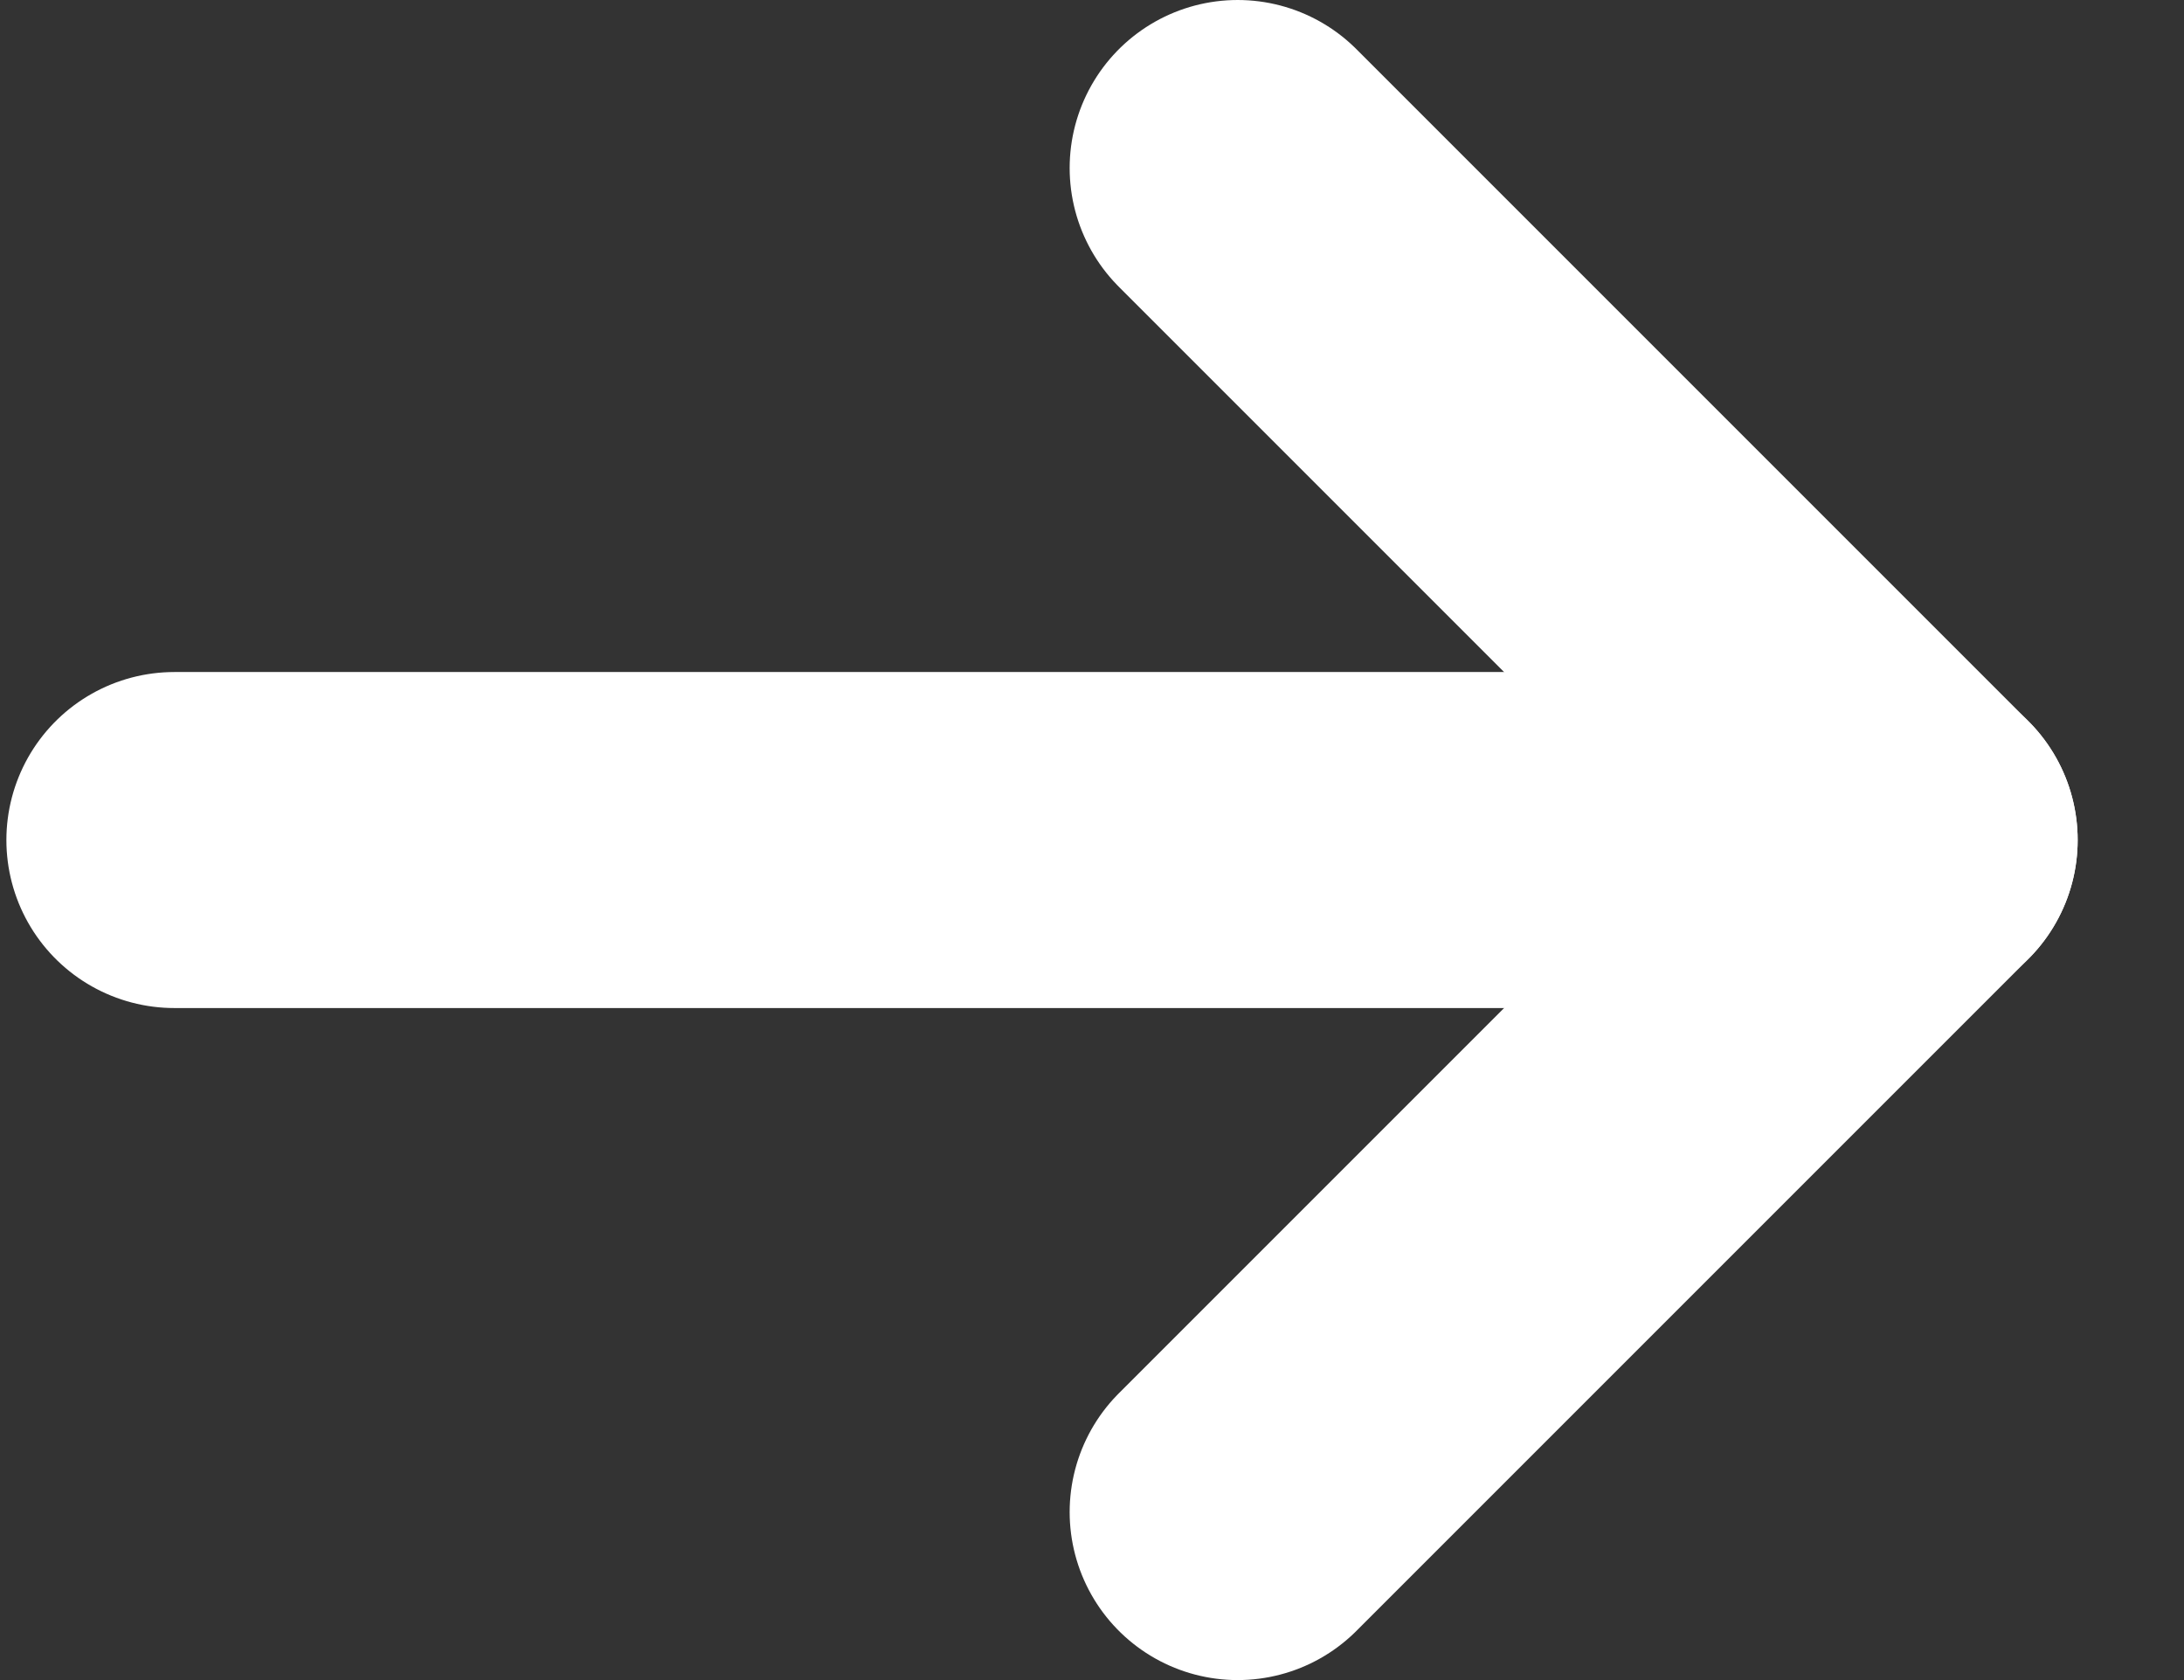 <svg width="13" height="10" viewBox="0 0 13 10" fill="none" xmlns="http://www.w3.org/2000/svg">
<rect x="0" y="0" width="13" height="10" fill="#333333" stroke="none"/>
<path d="M7.367 1L11.367 5L7.367 9" stroke="white" stroke-width="2" stroke-linecap="round" stroke-linejoin="round"/>
<path d="M11.367 5L1.038 5" stroke="white" stroke-width="2" stroke-linecap="round" stroke-linejoin="round"/>
</svg>
